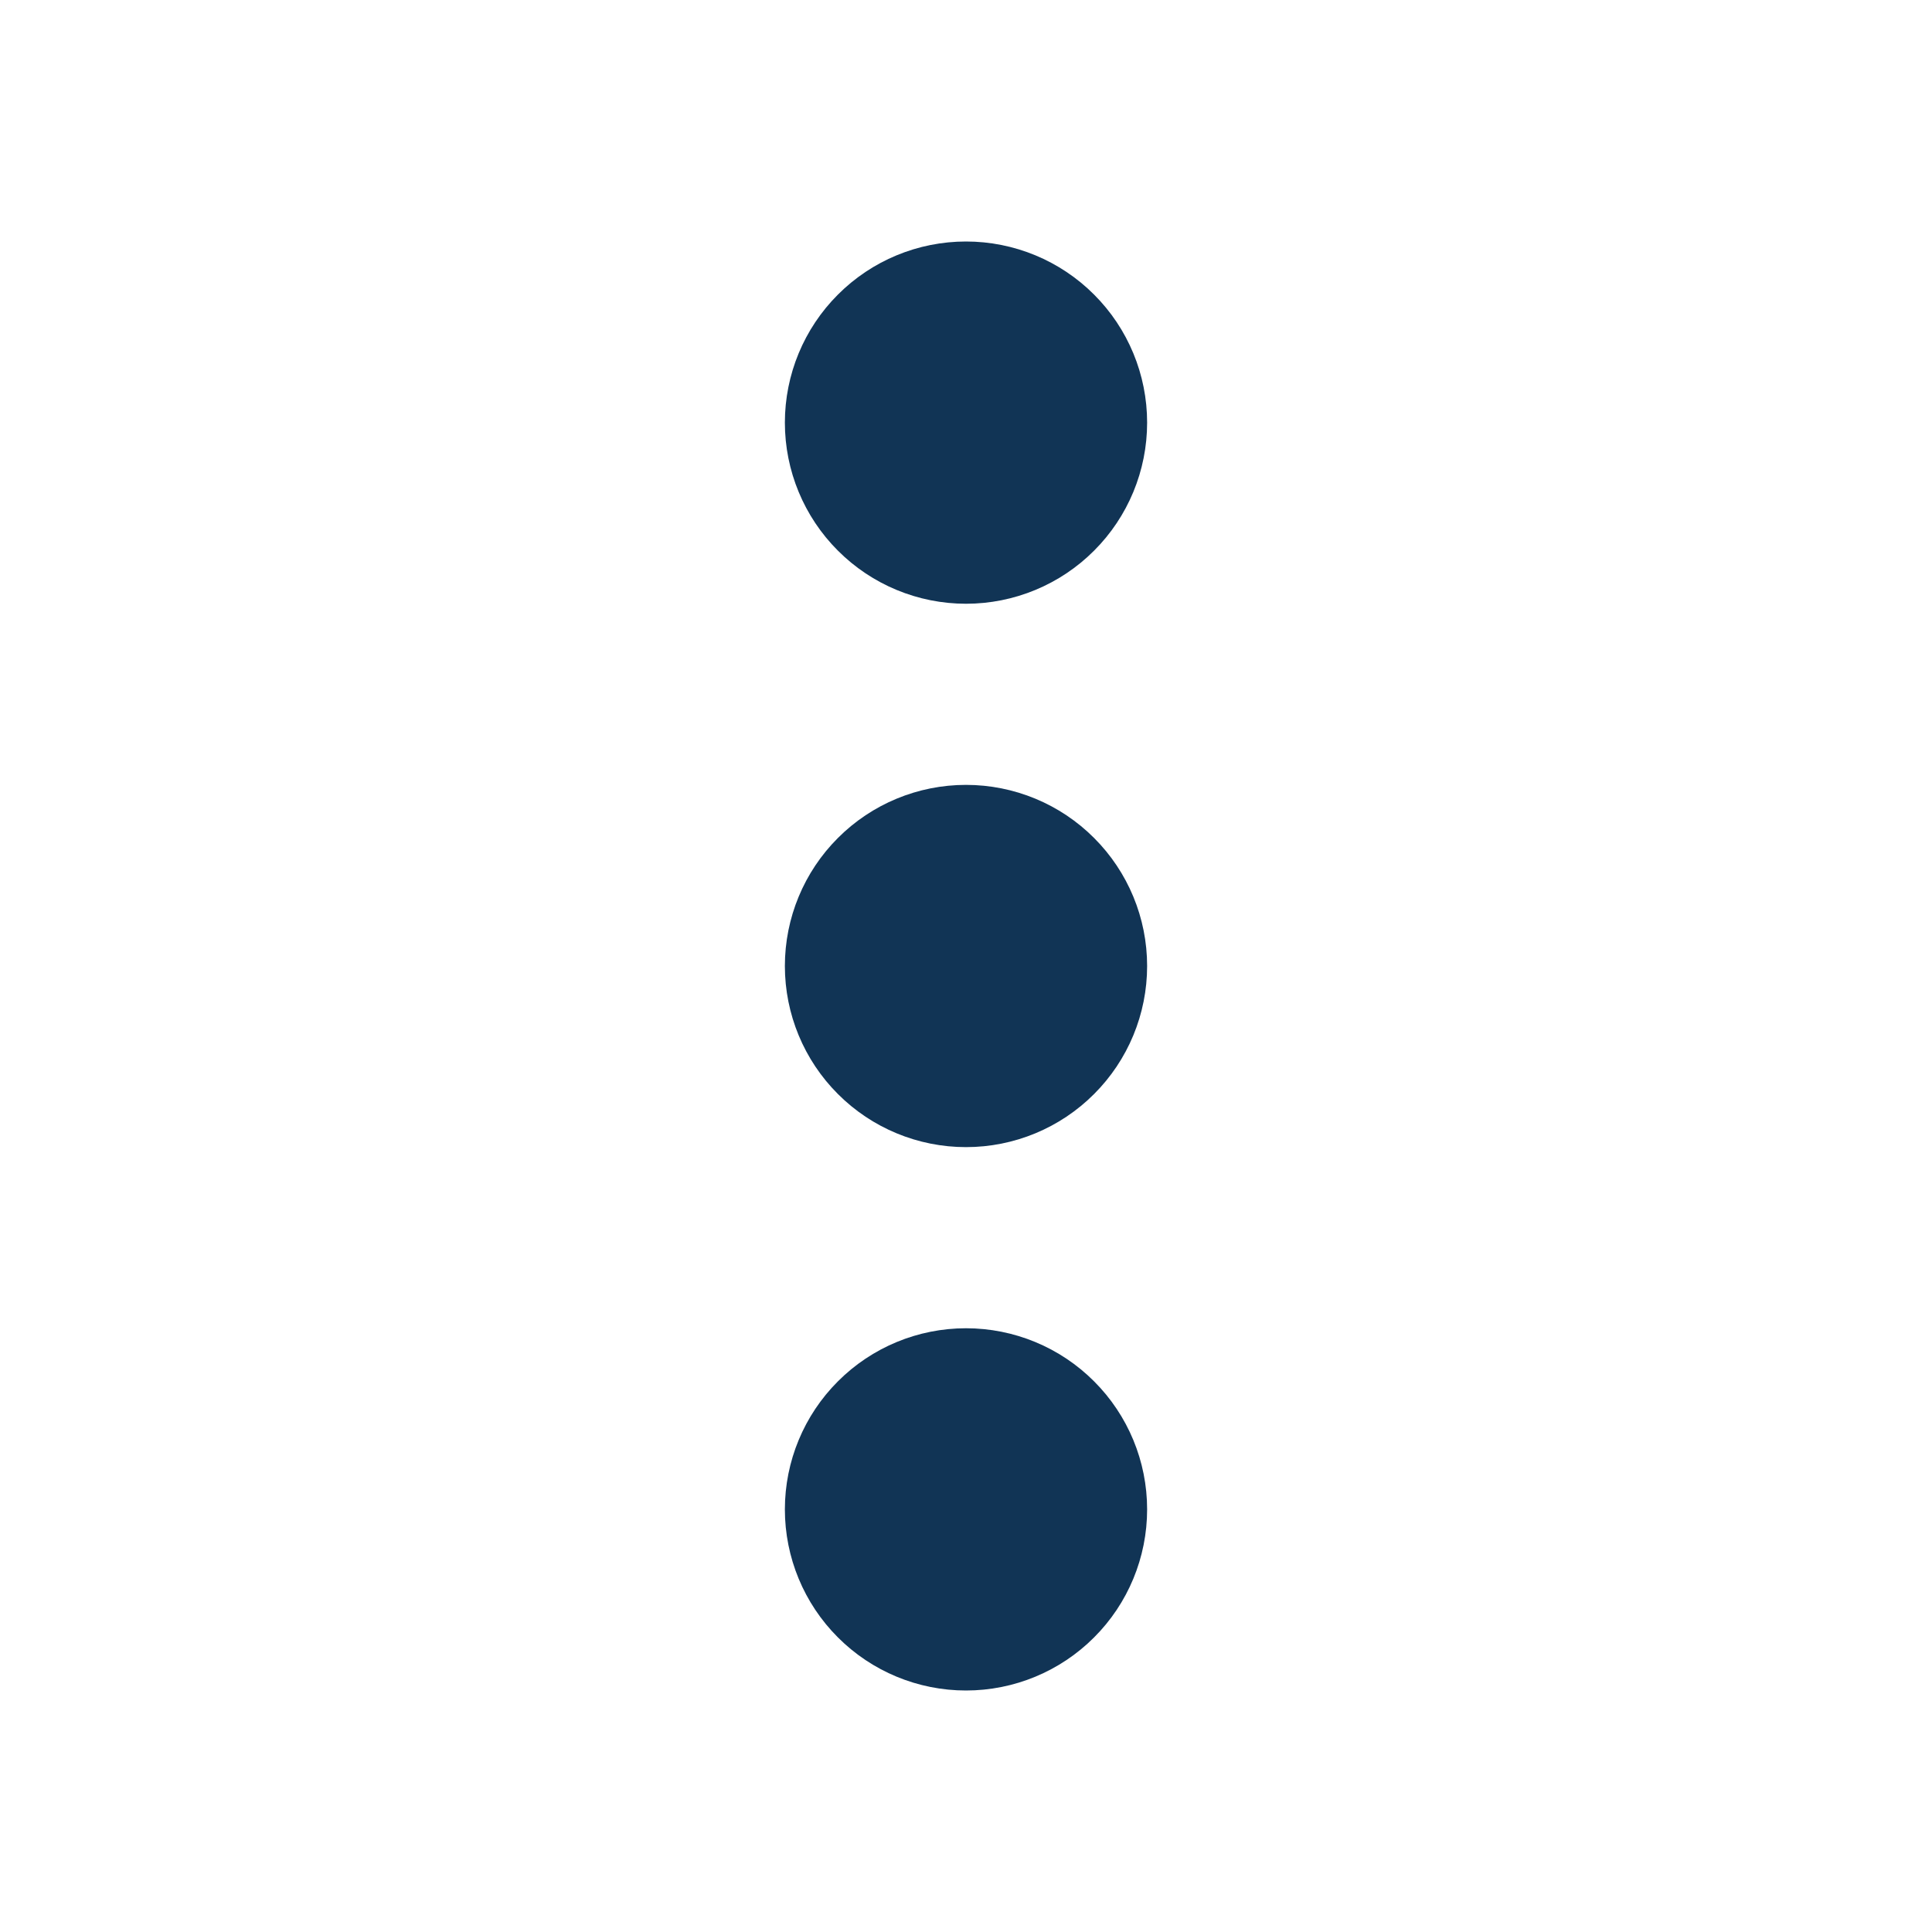 <svg width="32" height="32" viewBox="0 0 32 32" fill="none" xmlns="http://www.w3.org/2000/svg">
<path d="M16 10C15.204 10 14.441 9.684 13.879 9.121C13.316 8.559 13 7.796 13 7C13 6.204 13.316 5.441 13.879 4.879C14.441 4.316 15.204 4 16 4C16.796 4 17.559 4.316 18.121 4.879C18.684 5.441 19 6.204 19 7C19 7.796 18.684 8.559 18.121 9.121C17.559 9.684 16.796 10 16 10ZM16 19C15.204 19 14.441 18.684 13.879 18.121C13.316 17.559 13 16.796 13 16C13 15.204 13.316 14.441 13.879 13.879C14.441 13.316 15.204 13 16 13C16.796 13 17.559 13.316 18.121 13.879C18.684 14.441 19 15.204 19 16C19 16.796 18.684 17.559 18.121 18.121C17.559 18.684 16.796 19 16 19ZM16 28C15.204 28 14.441 27.684 13.879 27.121C13.316 26.559 13 25.796 13 25C13 24.204 13.316 23.441 13.879 22.879C14.441 22.316 15.204 22 16 22C16.796 22 17.559 22.316 18.121 22.879C18.684 23.441 19 24.204 19 25C19 25.796 18.684 26.559 18.121 27.121C17.559 27.684 16.796 28 16 28Z" fill="#113455"/>
</svg>
